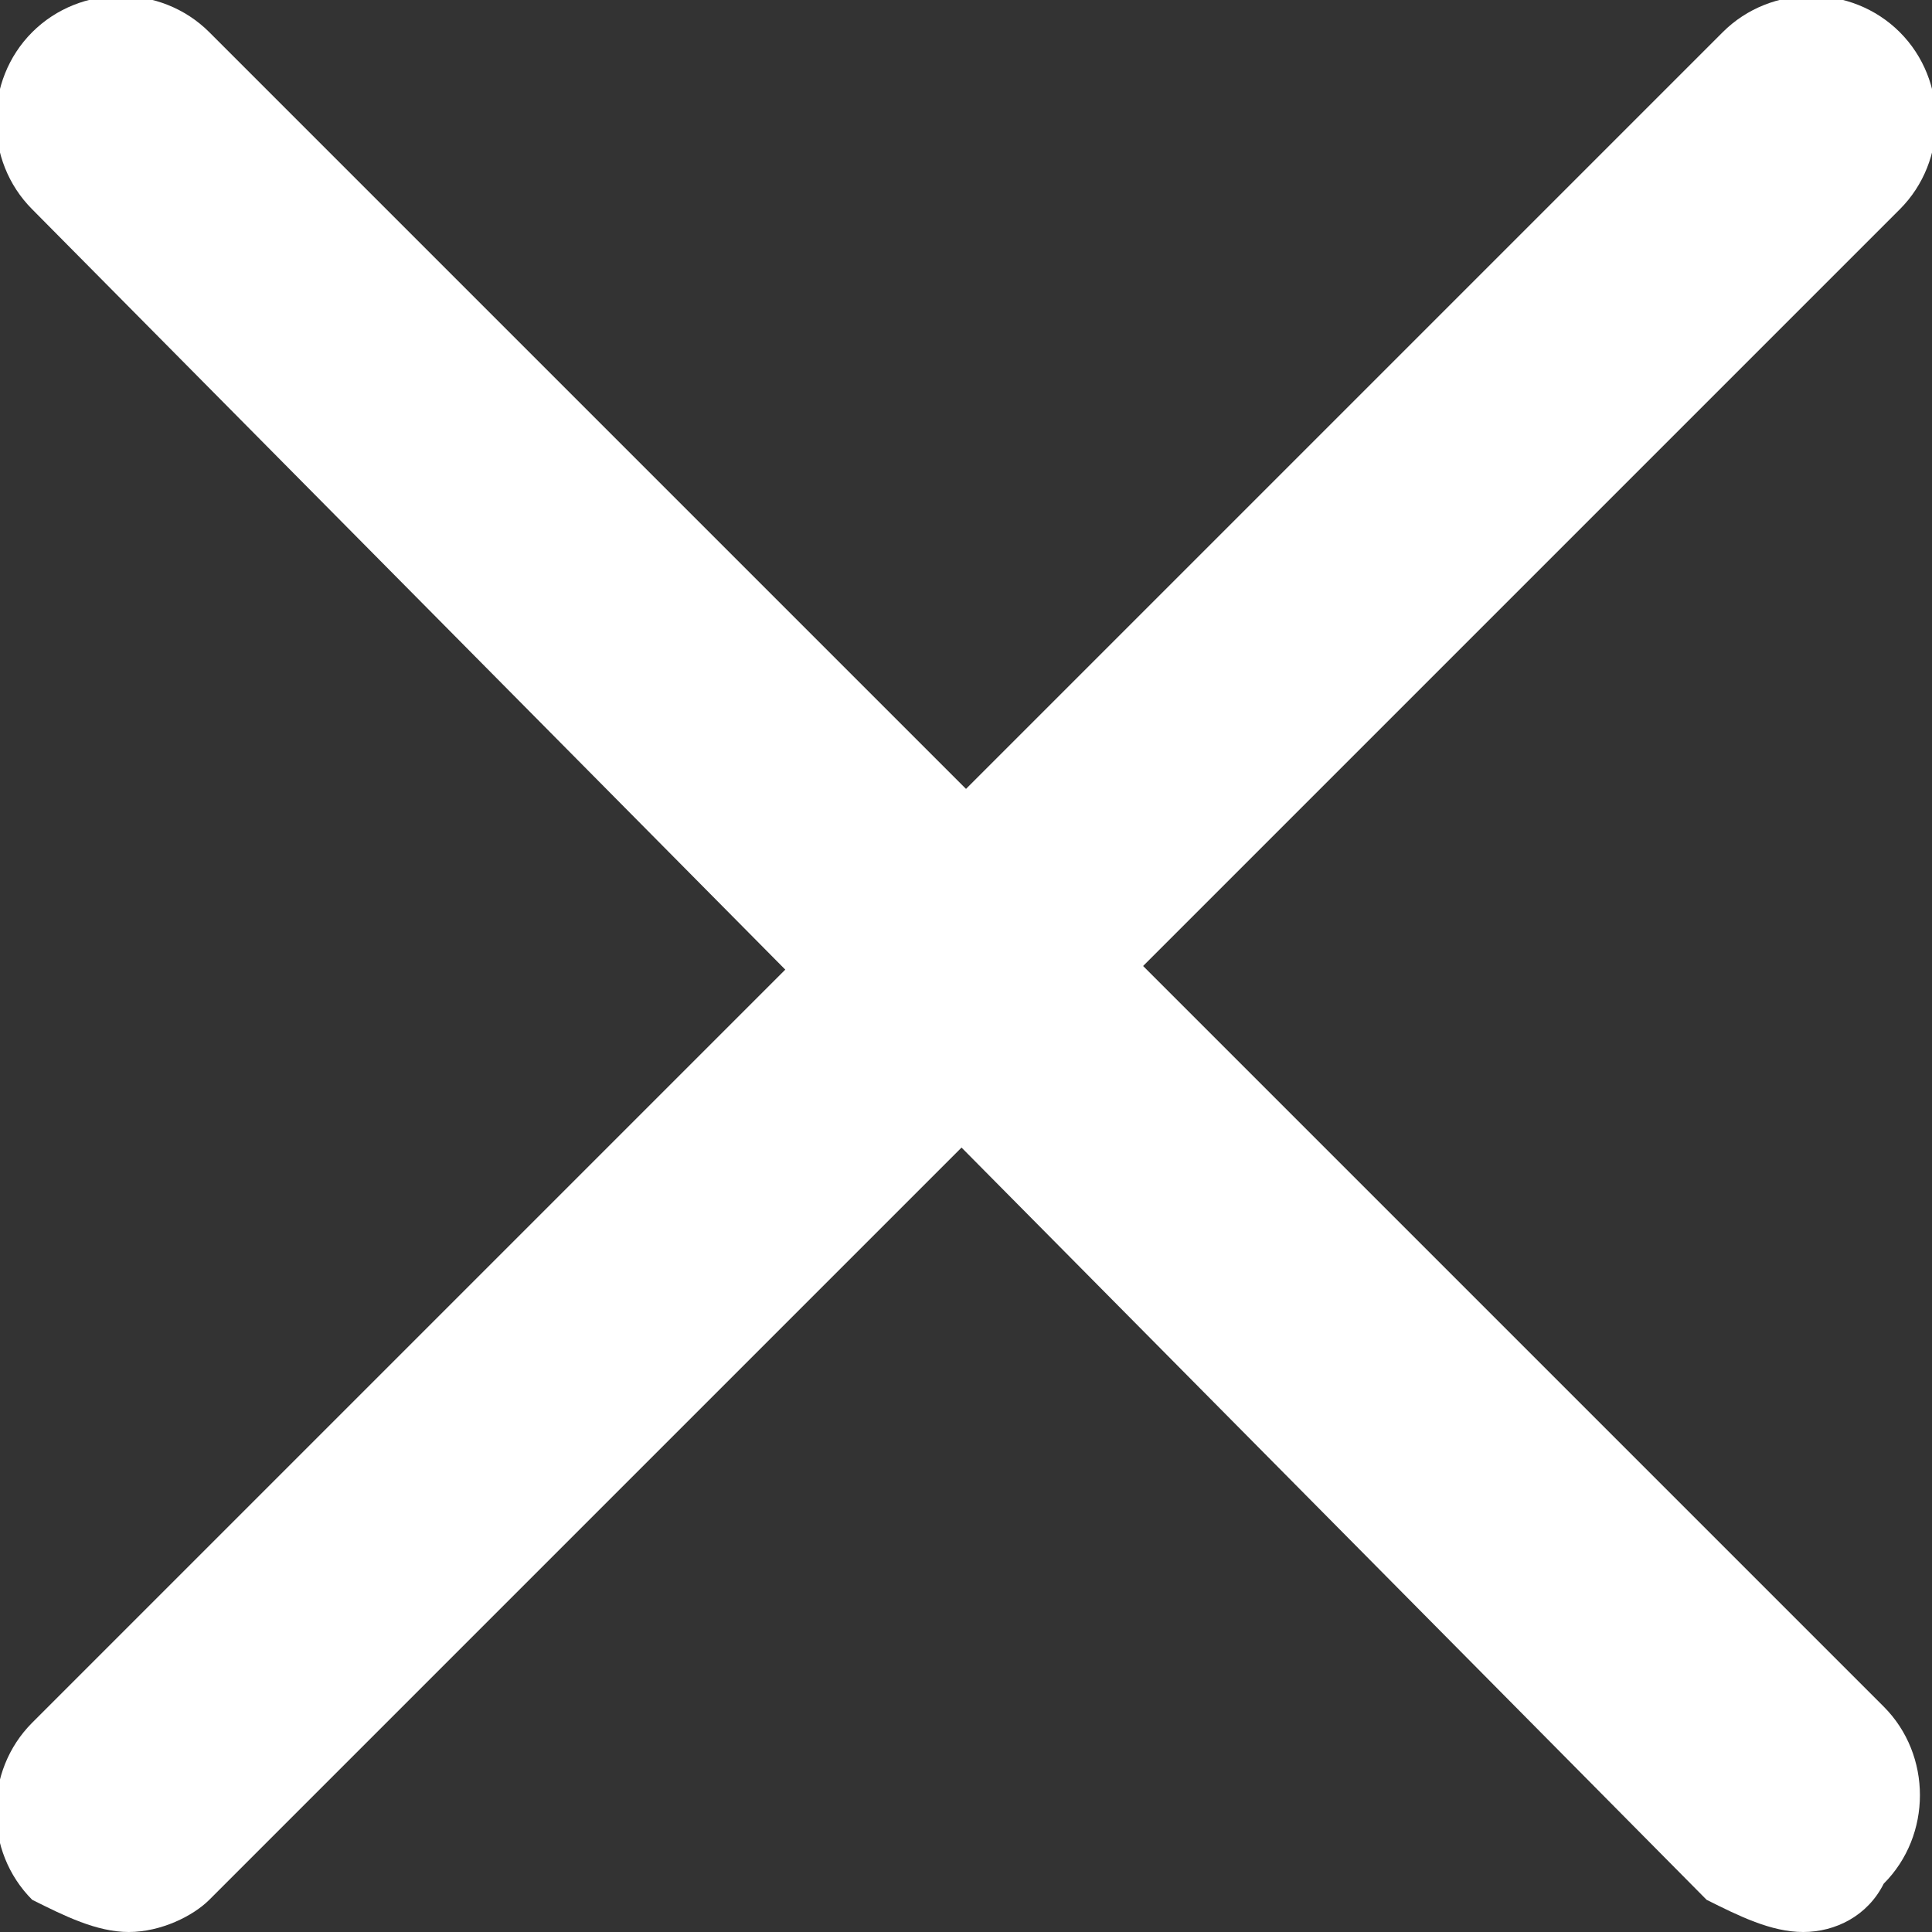 <?xml version="1.0" encoding="utf-8"?>
<!-- Generator: Adobe Illustrator 25.4.1, SVG Export Plug-In . SVG Version: 6.00 Build 0)  -->
<svg version="1.1" id="レイヤー_1" xmlns="http://www.w3.org/2000/svg" xmlns:xlink="http://www.w3.org/1999/xlink" x="0px"
	 y="0px" viewBox="0 0 12 12" style="enable-background:new 0 0 12 12;" xml:space="preserve">
<rect x="0" y="0" width="12" height="12" fill="#333333" stroke="none"/>
<style type="text/css">
	.st0{fill:#FFFFFF;}
</style>
<g>
	<path class="st0" d="M11.2,12c-0.2,0-0.4-0.1-0.6-0.2L0.2,1.3c-0.3-0.3-0.3-0.8,0-1.1c0.3-0.3,0.8-0.3,1.1,0l10.4,10.4
		c0.3,0.3,0.3,0.8,0,1.1C11.6,11.9,11.4,12,11.2,12z"/>
	<path class="st0" d="M0.8,12c-0.2,0-0.4-0.1-0.6-0.2c-0.3-0.3-0.3-0.8,0-1.1L10.7,0.2c0.3-0.3,0.8-0.3,1.1,0c0.3,0.3,0.3,0.8,0,1.1
		L1.3,11.8C1.2,11.9,1,12,0.8,12z"/>
</g>
</svg>
